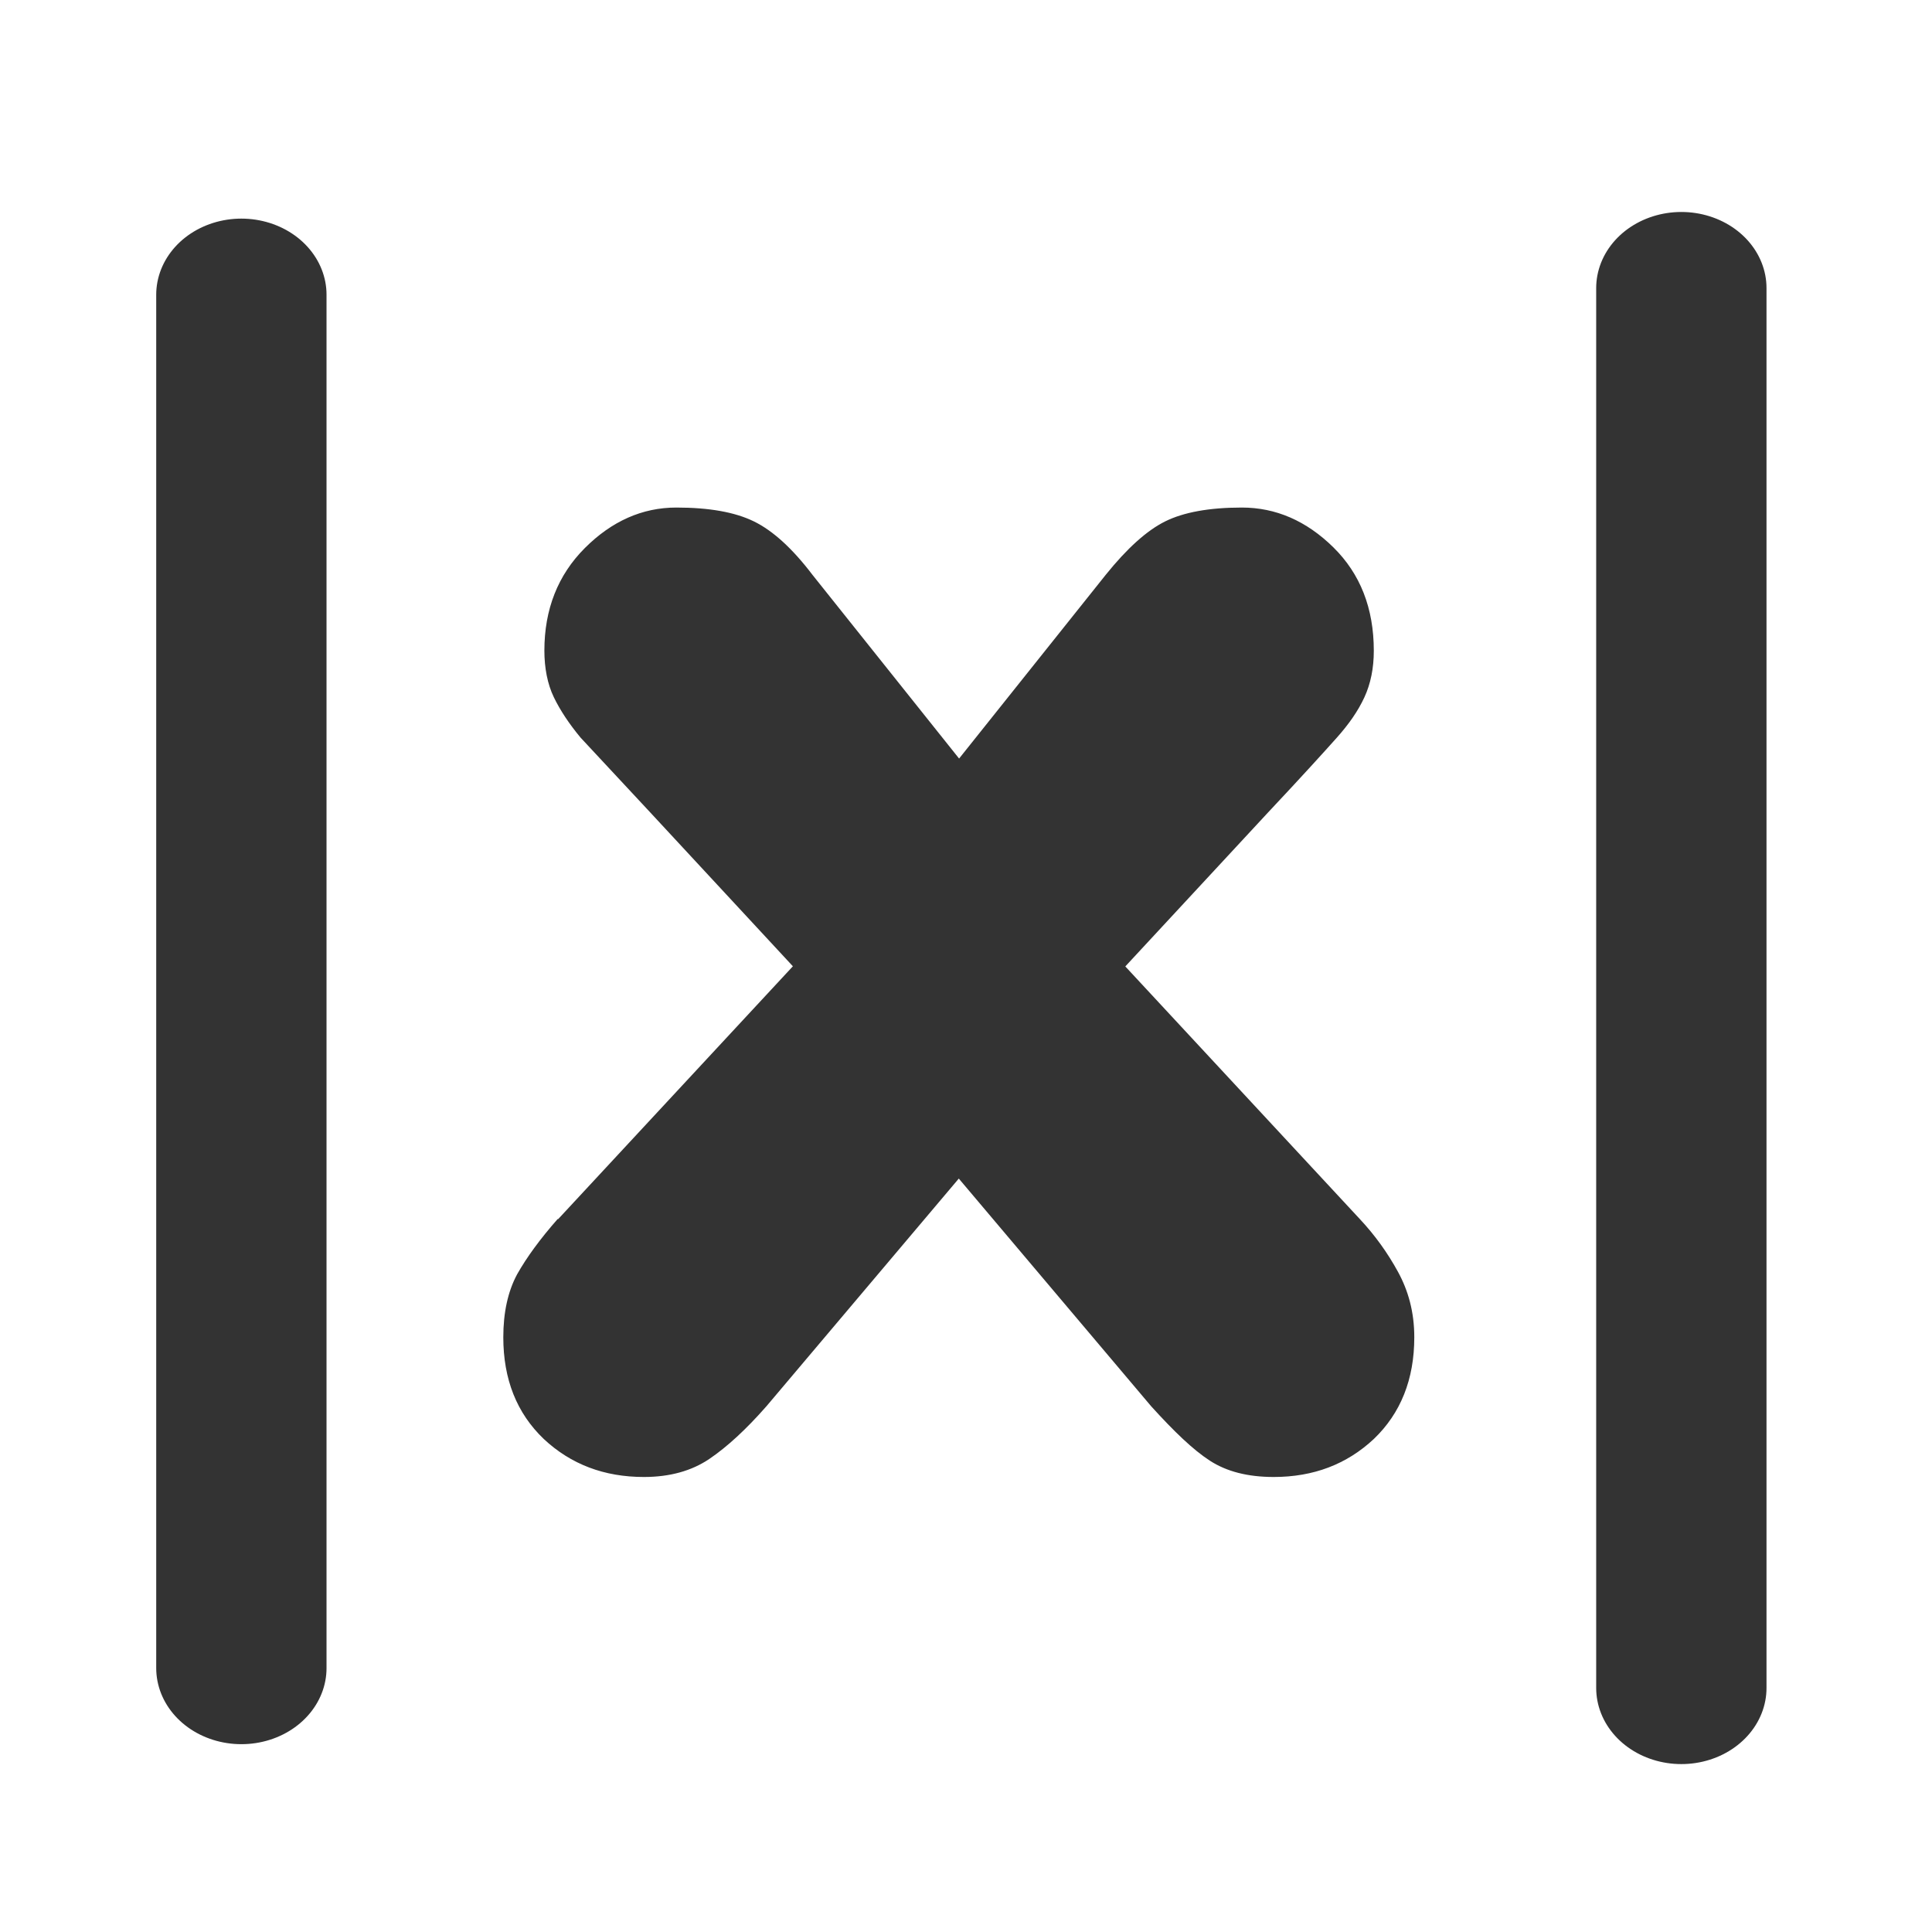 <?xml version="1.0" encoding="UTF-8"?>
<svg viewBox="0 0 60 60" xmlns="http://www.w3.org/2000/svg">
 <path transform="matrix(4.572 0 0 4.572 10.894 9.197)" d="m1.409,6.269 1.594-1.717-.967-1.043-.475-.51c-.078-.094-.139-.186-.182-.275s-.064-.199-.064-.316c0-.281.092-.514.275-.697s.391-.275.621-.275c.223,0 .398.031.527.094s.262.184.398.363l.996,1.248 .996-1.248c.145-.18.279-.301.404-.363s.299-.094.521-.094c.23,0 .438.09.621.27s.275.414.275.703c0,.117-.021.223-.064.316s-.105.182-.188.275-.234.26-.469.51l-.967,1.043 1.594,1.717c.102.109.188.229.258.357s.111.273.111.445c0,.285-.092.516-.275.691-.184.172-.41.258-.68.258-.176,0-.32-.037-.434-.111s-.242-.197-.398-.369l-1.307-1.547-1.307,1.547c-.137.156-.266.275-.387.357s-.27.123-.445.123c-.27,0-.496-.086-.68-.258-.184-.176-.275-.406-.275-.691 0-.168.031-.311.094-.428 .066-.117.158-.242.275-.375z" fill="#333"/>
 <path transform="matrix(1.281 0 0 1.145 -4.721 -3.711)" d="m9.537 11.235v37.249m34.91-37.429v37.969" fill="none" stroke="#333" stroke-linecap="round" stroke-linejoin="round" stroke-width="4.129"/>
</svg>

